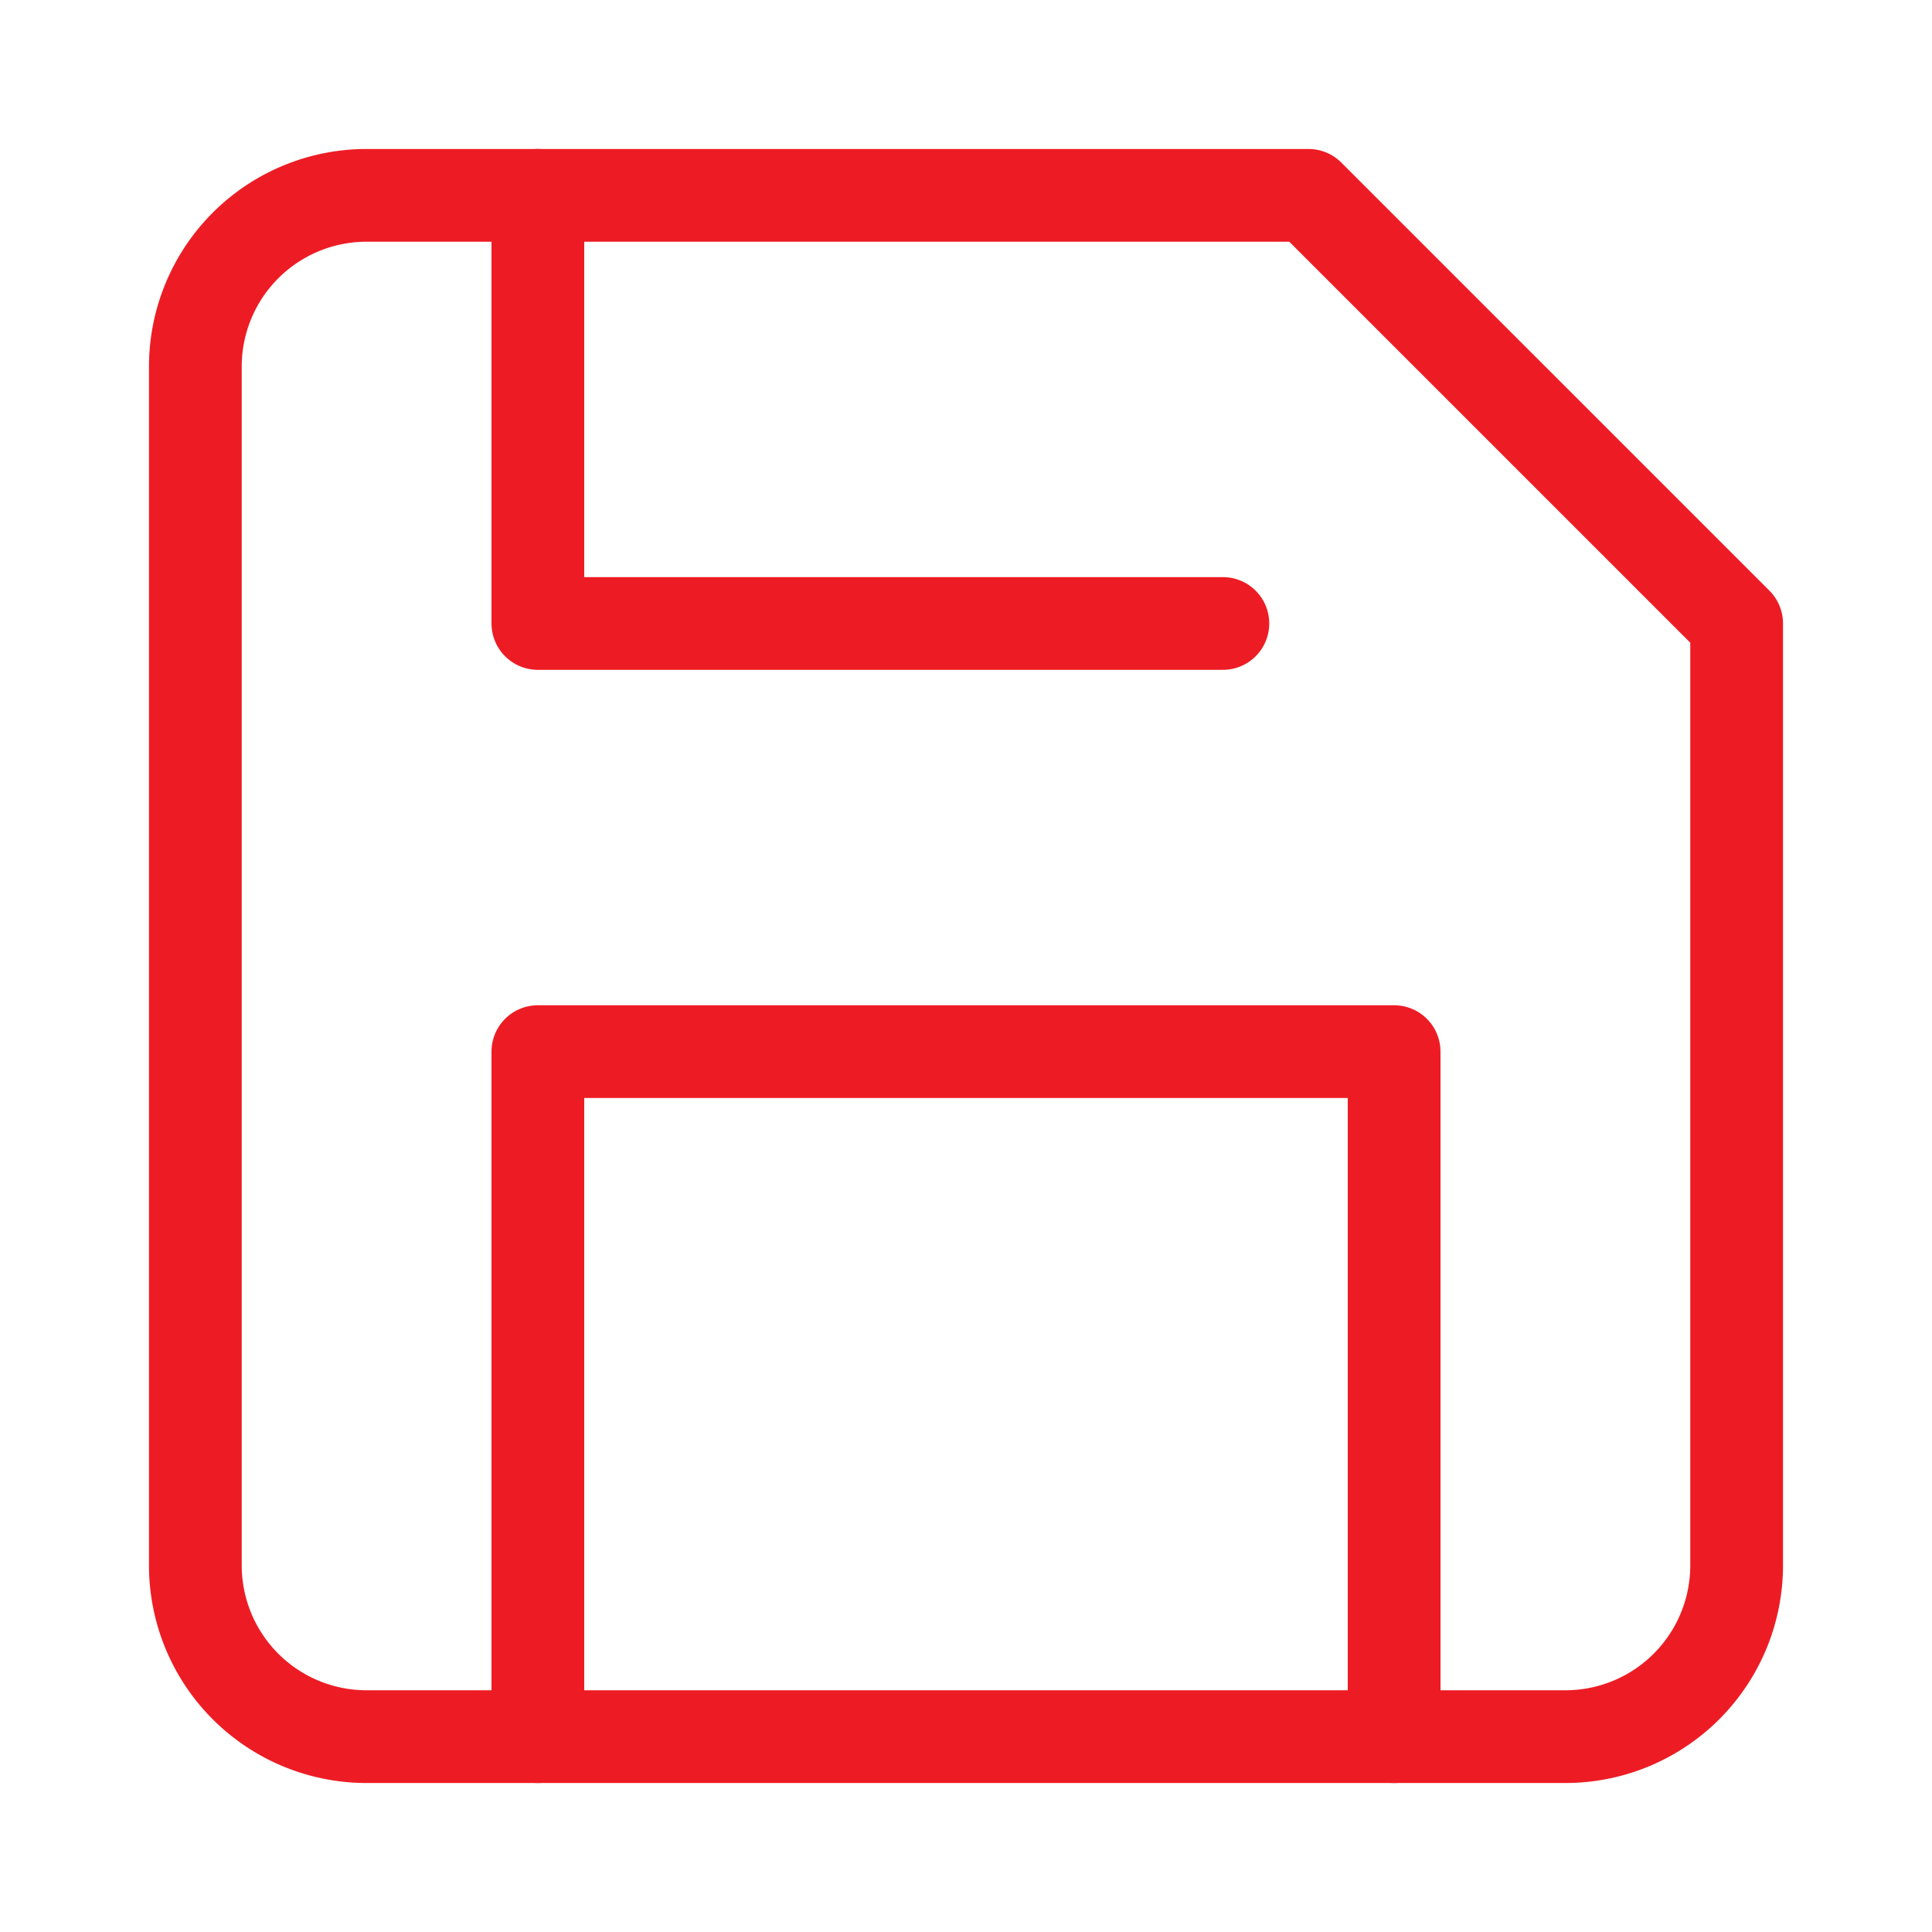 <svg xmlns="http://www.w3.org/2000/svg" xmlns:xlink="http://www.w3.org/1999/xlink" width="250" height="250" viewBox="0 0 250 250">
  <rect x="0" y="0" width="250" height="250" fill="#333333" stroke="none"/>
  <defs>
    <clipPath id="clip-Custom_Size_5">
      <rect width="250" height="250"/>
    </clipPath>
  </defs>
  <g id="Custom_Size_5" data-name="Custom Size – 5" clip-path="url(#clip-Custom_Size_5)">
    <rect width="250" height="250" fill="#fff"/>
    <g id="Icon_feather-save" data-name="Icon feather-save" transform="translate(25.278 25.278)">
      <path id="Path_1774" data-name="Path 1774" d="M181.783,203.943H26.66A22.16,22.16,0,0,1,4.5,181.783V26.66A22.16,22.16,0,0,1,26.66,4.5H148.542l55.4,55.4V181.783A22.16,22.16,0,0,1,181.783,203.943Z" transform="translate(-4.5 -4.5)" fill="none" stroke="#ed1c24" stroke-linecap="round" stroke-linejoin="round" stroke-width="12"/>
      <path id="Path_1775" data-name="Path 1775" d="M121.3,108.141V19.5H10.5v88.641" transform="translate(33.821 91.302)" fill="none" stroke="#ed1c24" stroke-linecap="round" stroke-linejoin="round" stroke-width="12"/>
      <path id="Path_1776" data-name="Path 1776" d="M10.5,4.5V59.9H99.141" transform="translate(33.821 -4.5)" fill="none" stroke="#ed1c24" stroke-linecap="round" stroke-linejoin="round" stroke-width="12"/>
    </g>
  </g>
</svg>
